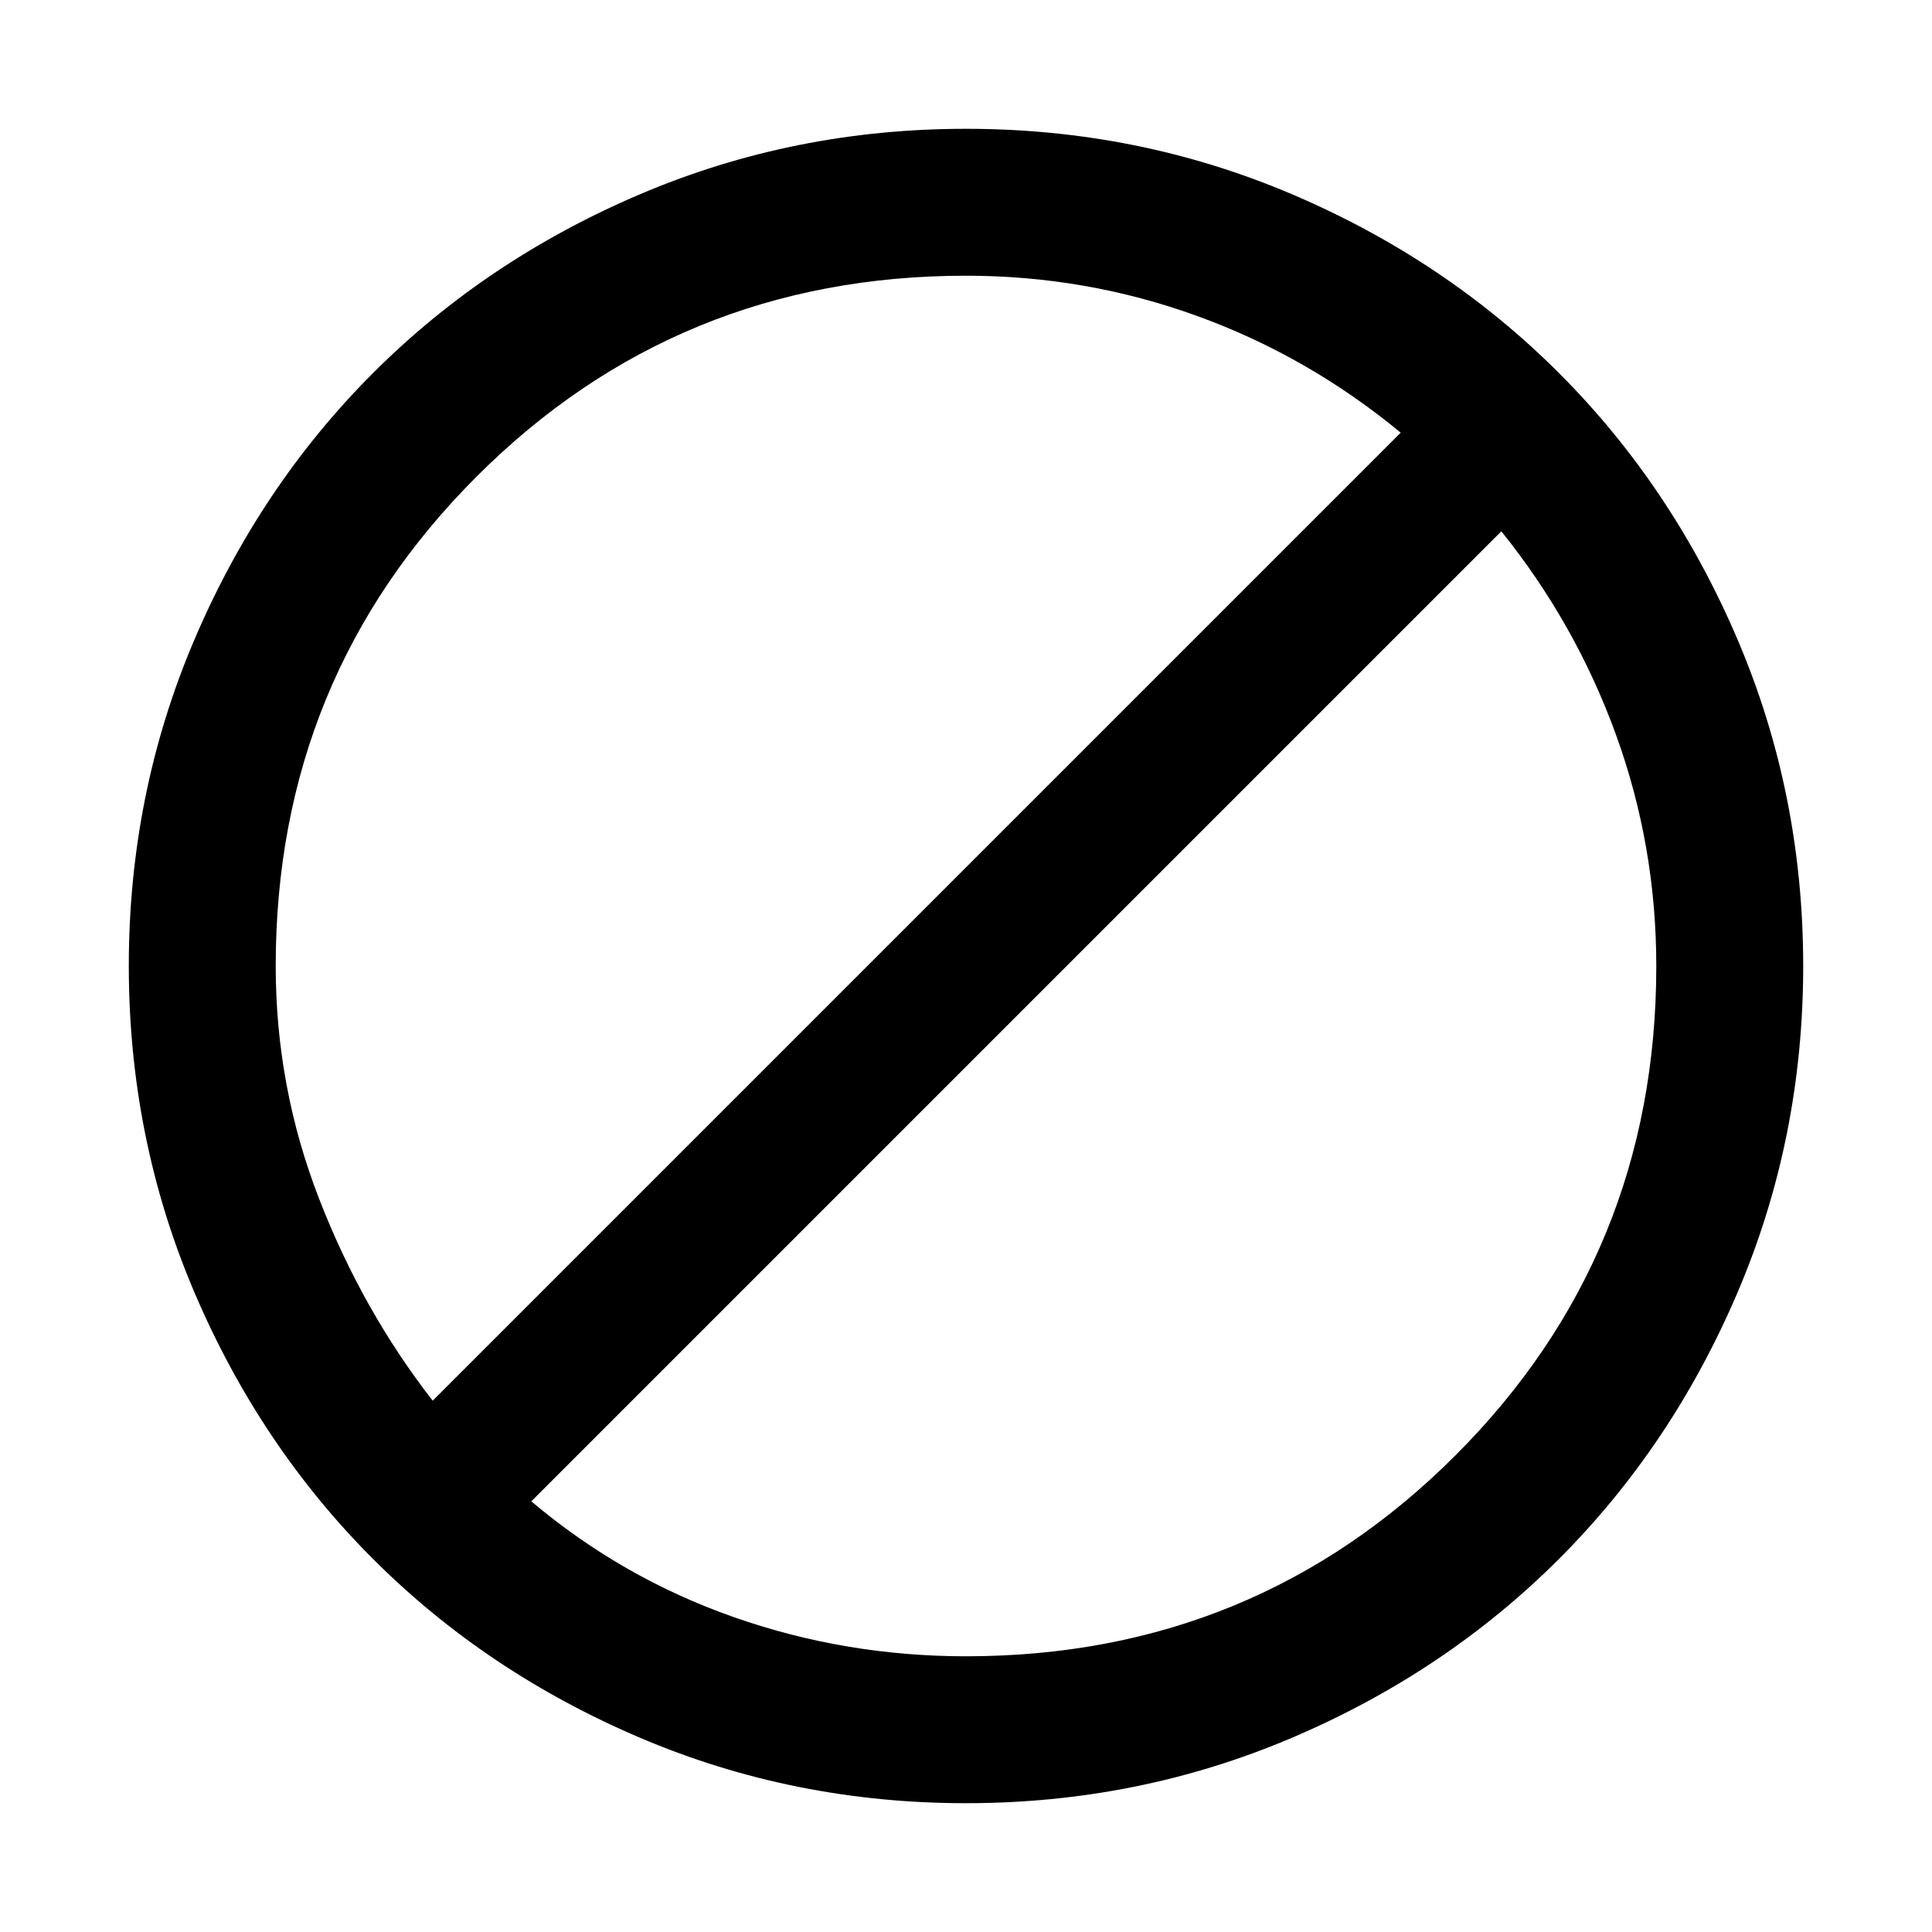 <svg xmlns="http://www.w3.org/2000/svg" height="48" viewBox="0 -960 960 960" width="48"><path d="M480-64q-85.64 0-161.98-32.52-76.34-32.52-132.66-88.84-56.32-56.32-88.84-132.66T64-480q0-85.64 32.52-161.98 32.52-76.34 88.84-132.66 56.32-56.32 132.66-88.84T480-896q85.64 0 161.98 32.52 76.34 32.52 132.66 88.84 56.32 56.32 88.84 132.66T896-480q0 85.64-32.52 161.98-32.52 76.34-88.84 132.66-56.32 56.32-132.66 88.84T480-64Zm0-73q143.375 0 243.188-99.812Q823-336.625 823-480q0-59.662-20-114.831Q783-650 746-696L264-214q45 38 100.493 57.5Q419.987-137 480-137ZM215-264l481-481q-46-38-101.169-58T480-823q-143.375 0-243.188 99.812Q137-623.375 137-480q0 60.013 21.5 115.507Q180-309 215-264Z"/></svg>
